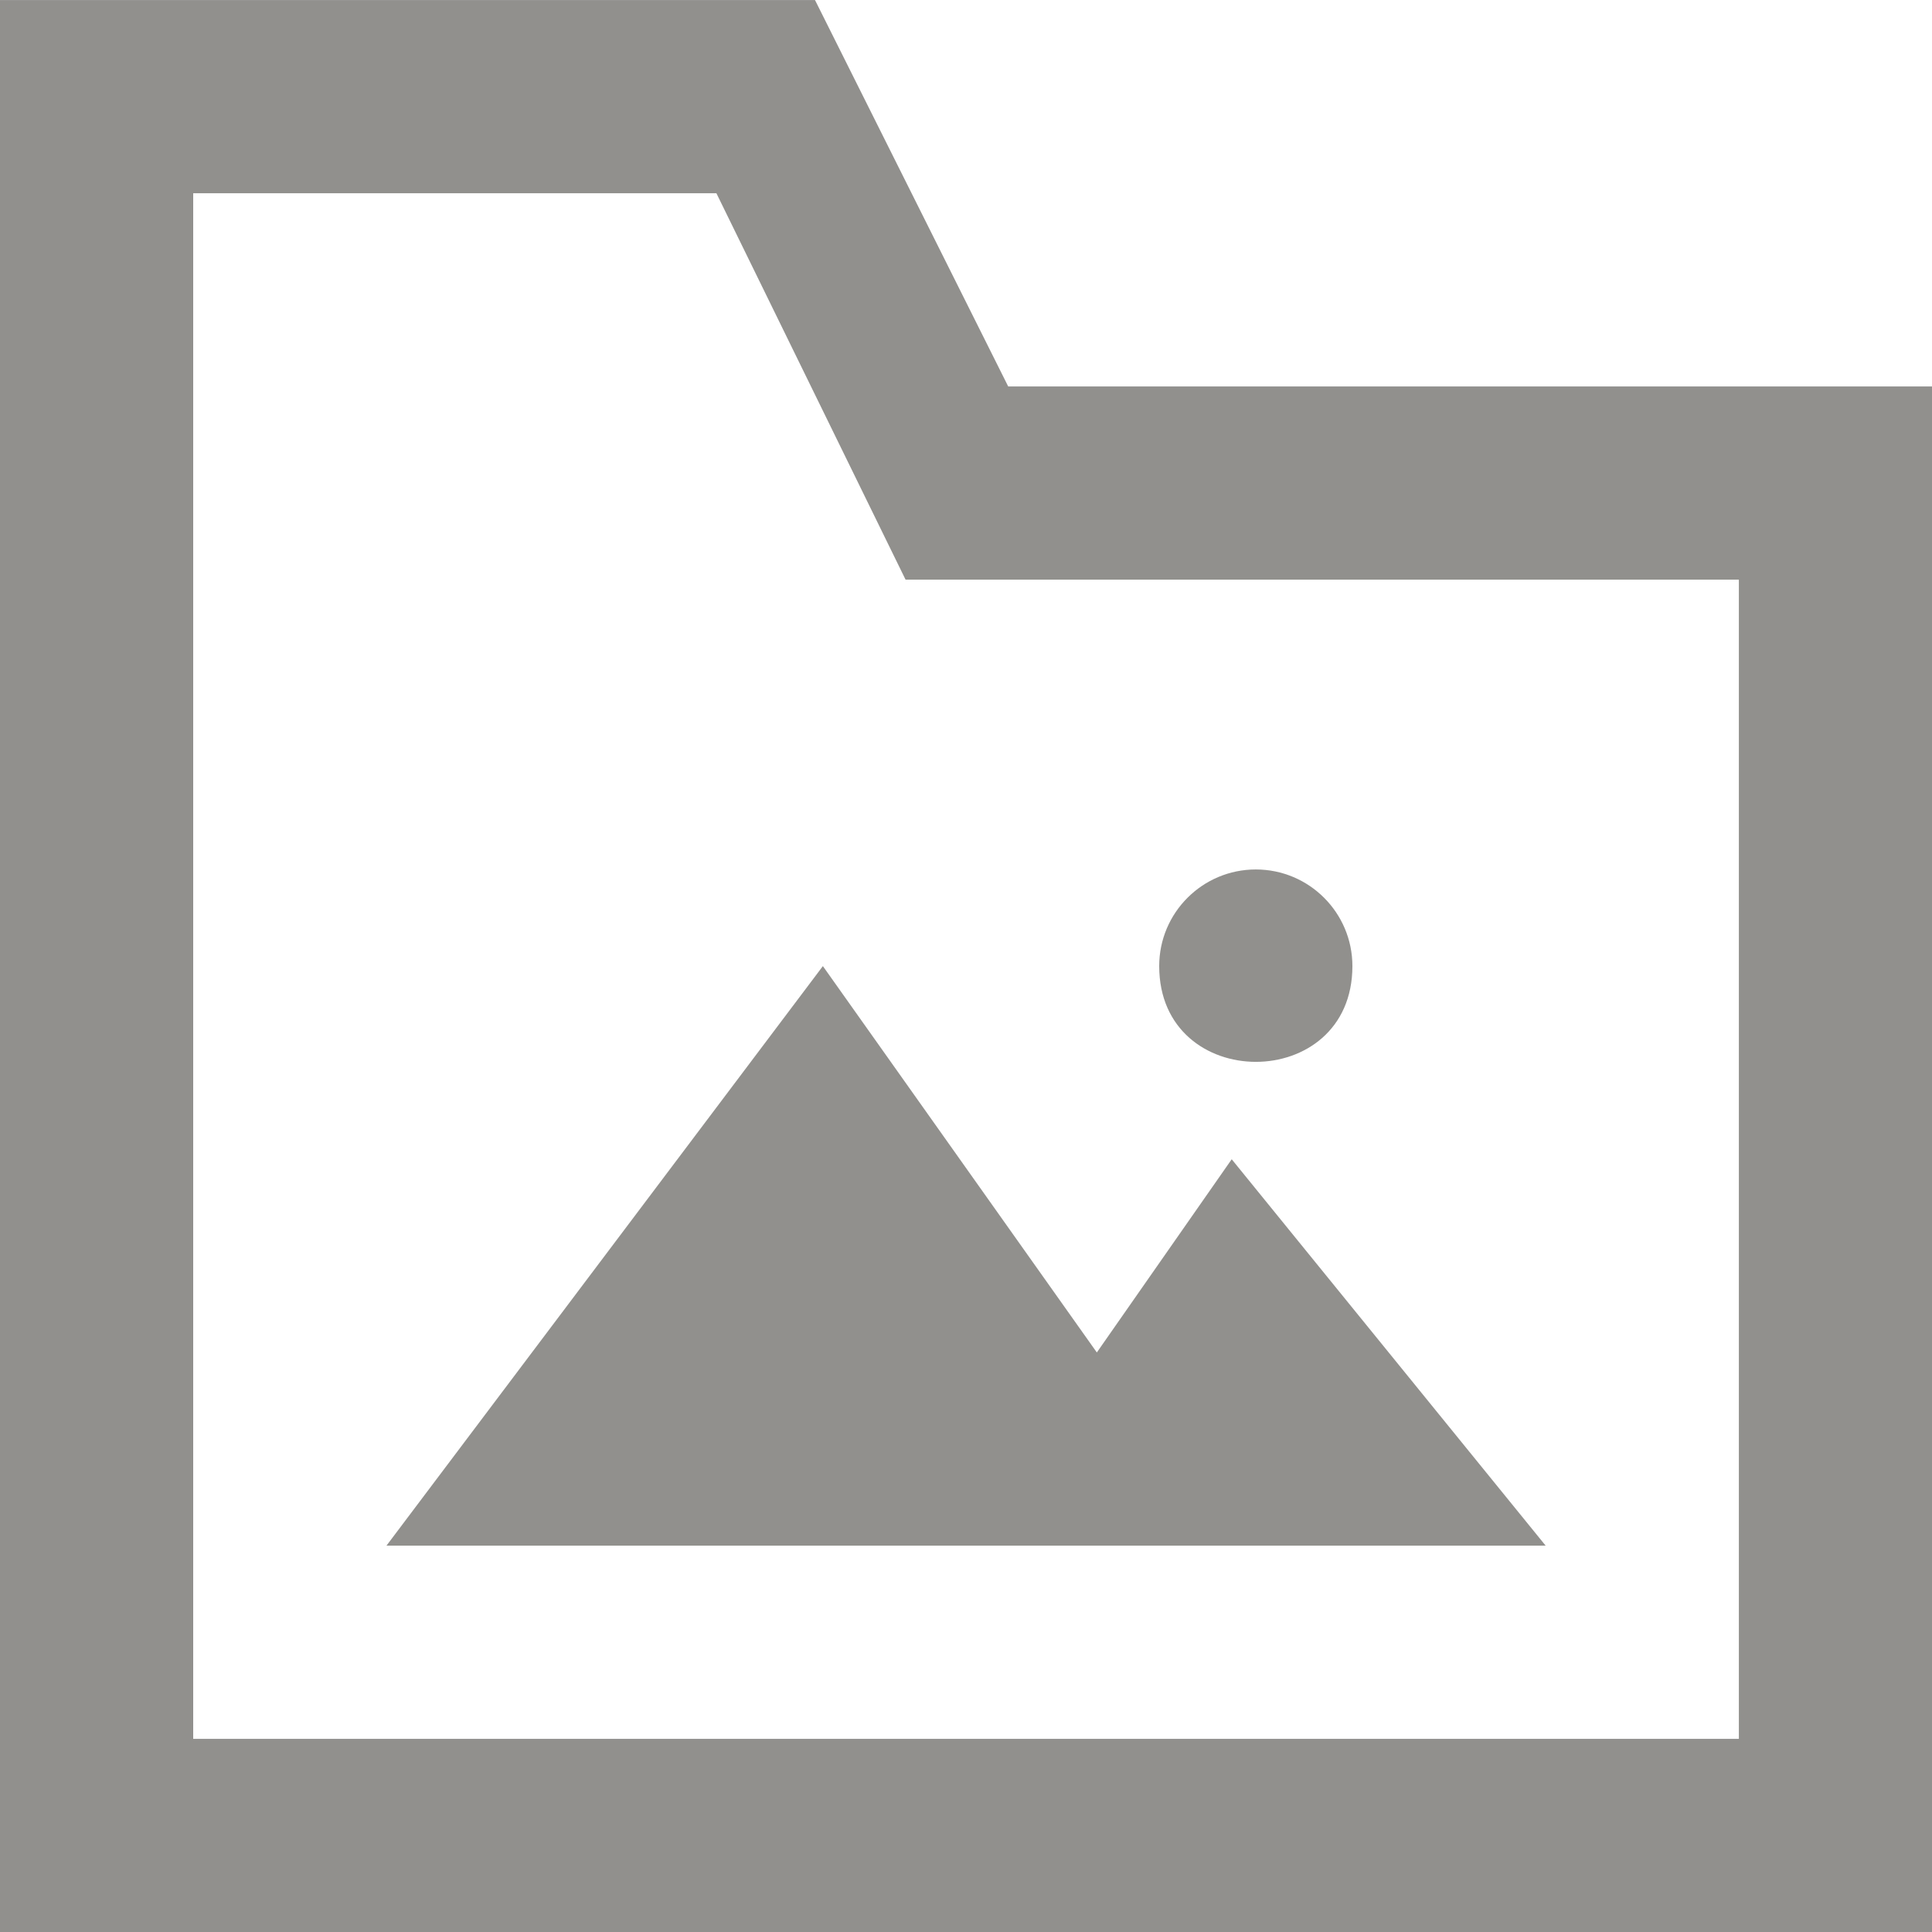 <!-- Generated by IcoMoon.io -->
<svg version="1.1" xmlns="http://www.w3.org/2000/svg" width="32" height="32" viewBox="0 0 32 32">
<title>as-directory_image-</title>
<path fill="#91908d" d="M19.2 16.001c0-0.883 0.717-1.6 1.6-1.6s1.6 0.717 1.6 1.6c0 2.117-3.2 2.114-3.2 0zM13.629 16.001l4.538 6.4 2.234-3.2 5.2 6.4h-19.2l7.229-9.6zM28.8 28.801h-25.6v-25.6h8.666l3.133 6.4h13.802v19.2zM16.699 6.401l-3.2-6.4h-13.499v32h32v-25.6h-15.301z"></path>
</svg>
